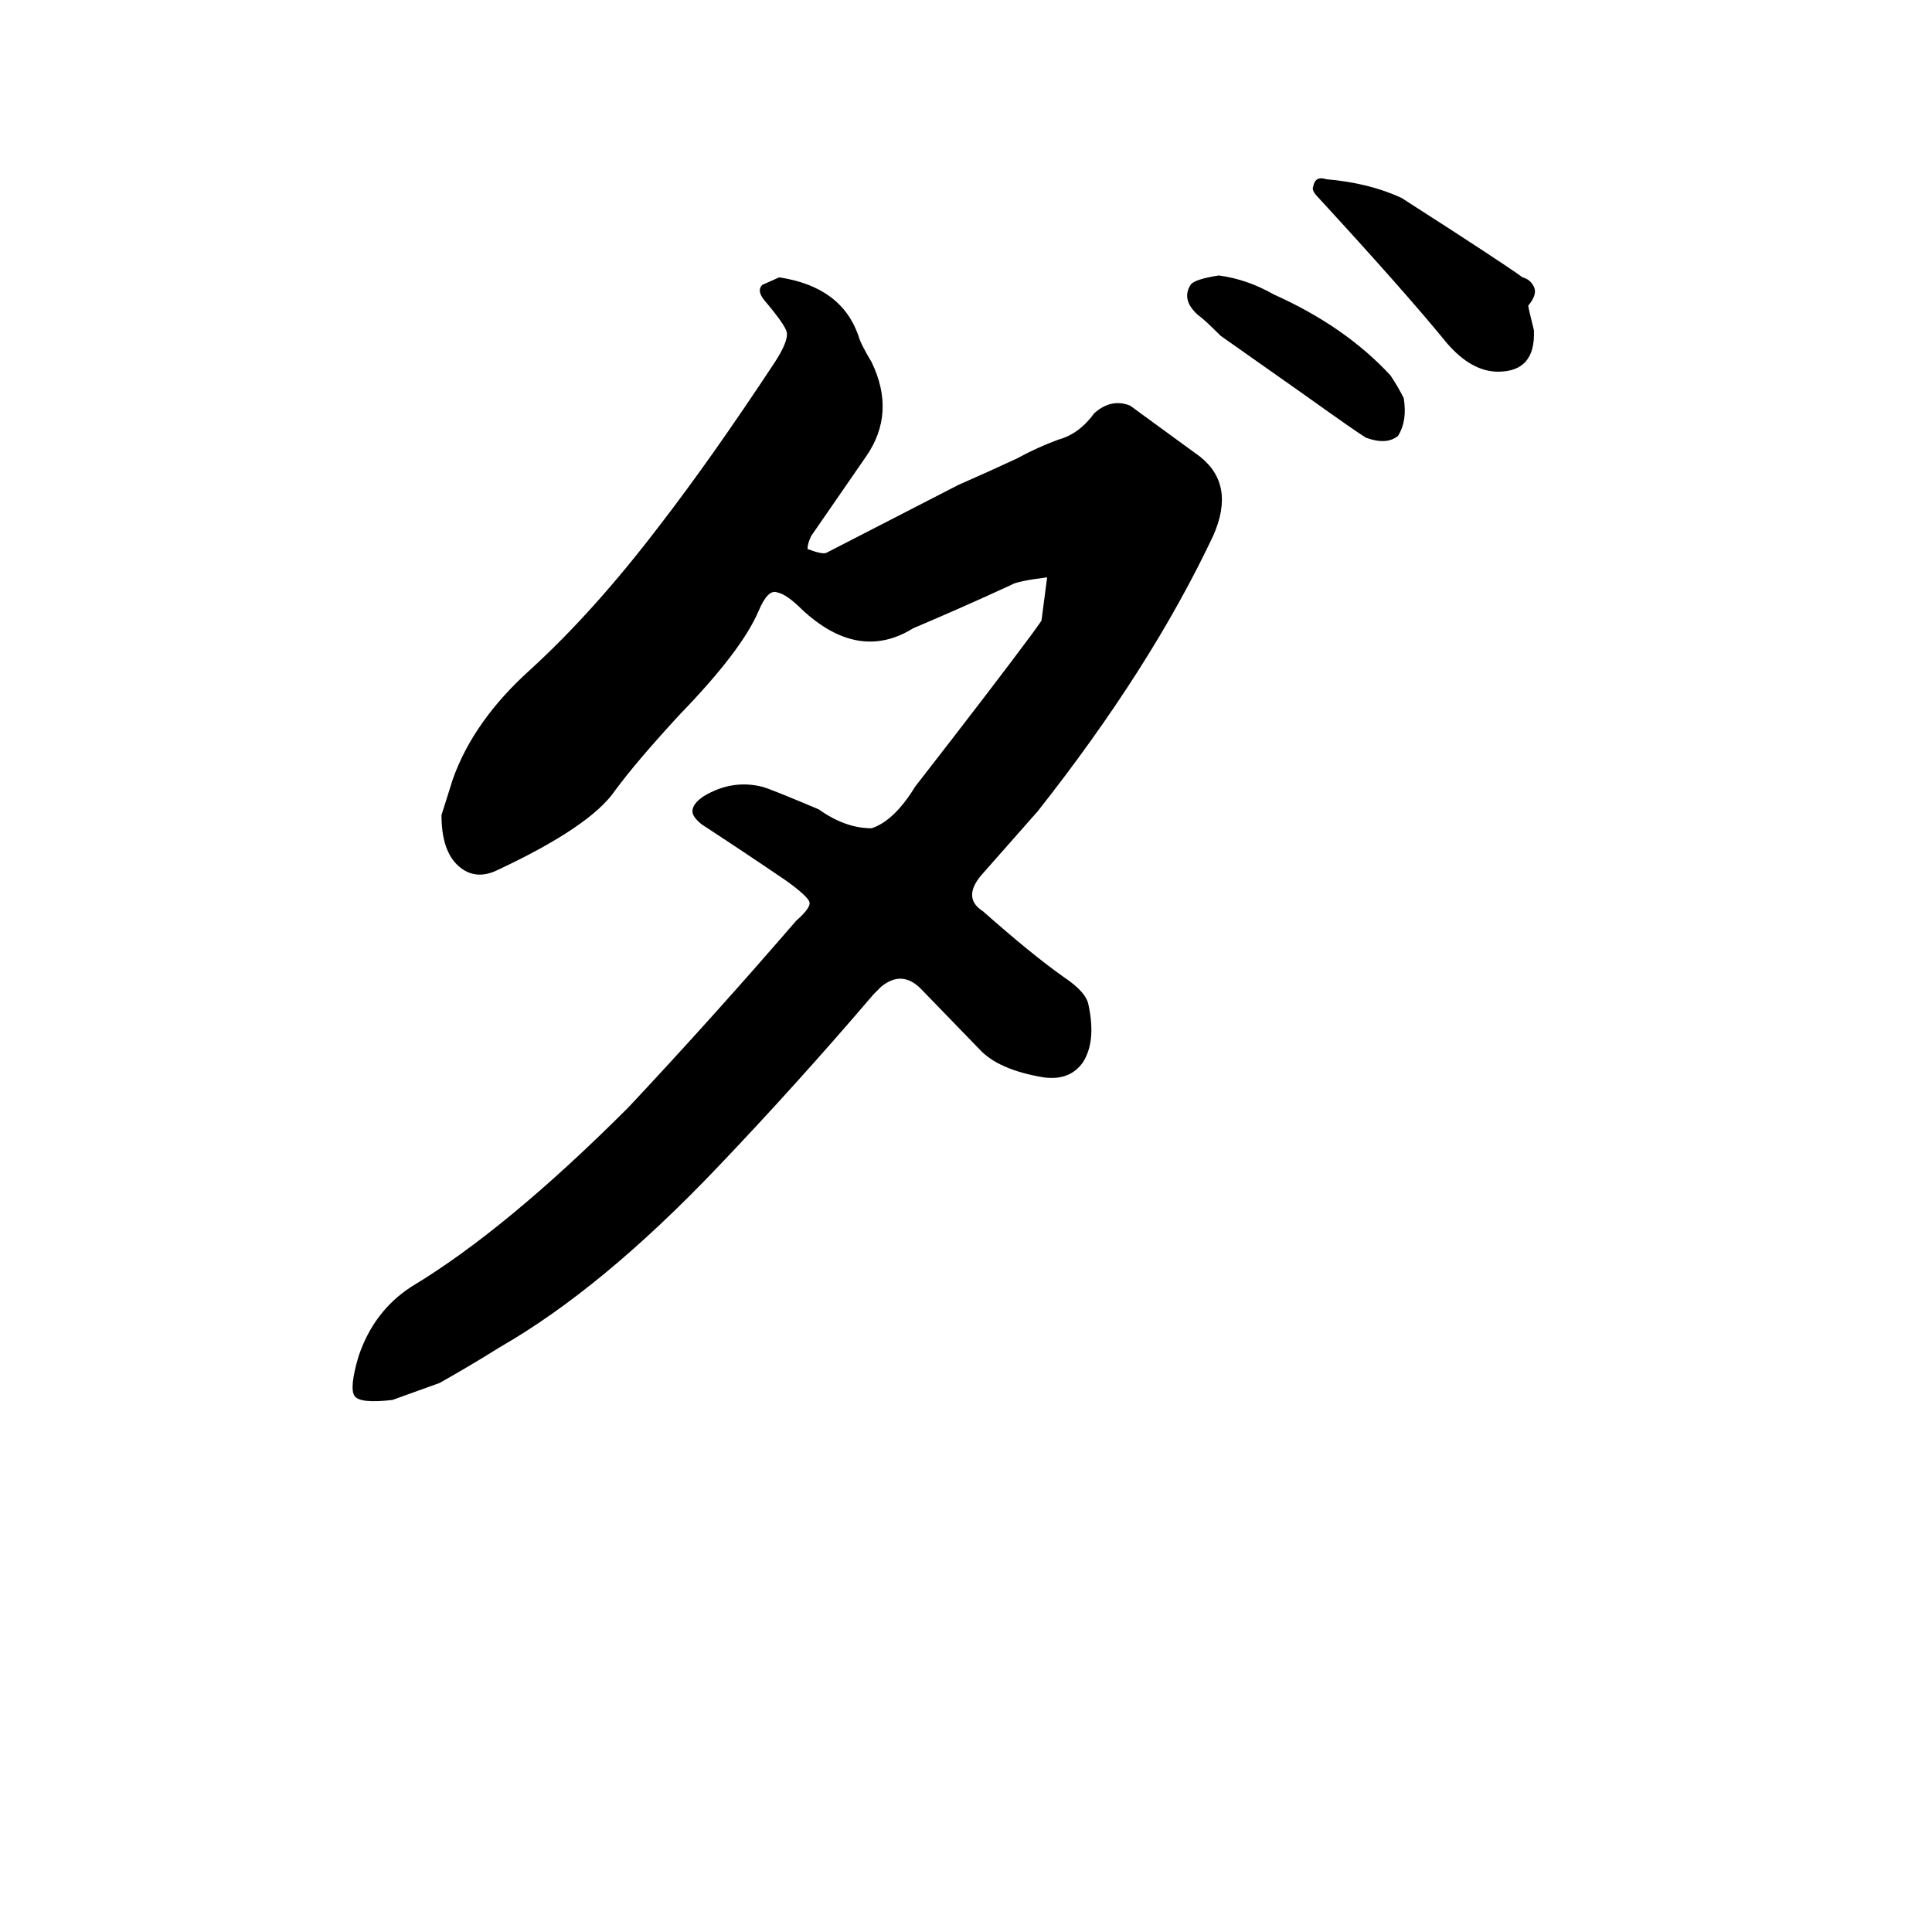 <svg xmlns="http://www.w3.org/2000/svg" viewBox="0 -800 1024 1024">
	<path fill="#000000" d="M208 -58Q191 -56 188 -60Q185 -64 190 -81Q198 -105 218 -118Q268 -148 333 -213Q378 -261 422 -312Q430 -319 429 -322Q428 -325 417 -333Q395 -348 372 -363Q367 -367 367 -370Q367 -374 373 -378Q388 -387 404 -383Q408 -382 434 -371Q448 -361 462 -361Q474 -365 485 -383Q527 -437 547 -464L552 -471L555 -494Q539 -492 536 -490Q510 -478 484 -467Q455 -449 425 -477Q417 -485 412 -486Q407 -488 402 -476Q393 -455 360 -421Q337 -396 326 -381Q313 -362 264 -339Q252 -333 243 -341Q234 -349 234 -368L240 -387Q251 -418 281 -445Q315 -476 350 -522Q377 -557 410 -607Q418 -619 417 -624Q416 -628 405 -641Q401 -646 404 -649L413 -653Q446 -648 455 -622Q456 -618 462 -608Q475 -581 459 -558L430 -516Q428 -512 428 -509Q436 -506 438 -507L508 -543Q524 -550 539 -557Q550 -563 561 -567Q572 -570 580 -581Q589 -589 599 -585L636 -558Q655 -543 643 -516Q610 -446 550 -370L520 -336Q510 -324 521 -317Q547 -294 564 -282Q576 -274 577 -267Q581 -248 574 -237Q567 -227 553 -229Q529 -233 519 -244L488 -276Q478 -286 467 -277L463 -273Q422 -225 380 -181Q319 -117 265 -86Q249 -76 233 -67ZM794 -603Q780 -603 767 -618Q745 -645 699 -695Q695 -699 696 -701Q697 -707 703 -705Q726 -703 743 -695Q796 -661 807 -653Q811 -652 813 -648Q815 -644 810 -638Q810 -637 813 -625Q814 -603 794 -603ZM724 -568Q719 -571 691 -591L647 -622Q638 -631 635 -633Q626 -641 631 -649Q633 -652 646 -654Q661 -652 675 -644Q713 -627 737 -601Q741 -595 744 -589Q746 -577 741 -569Q735 -564 724 -568Z"/>
</svg>
